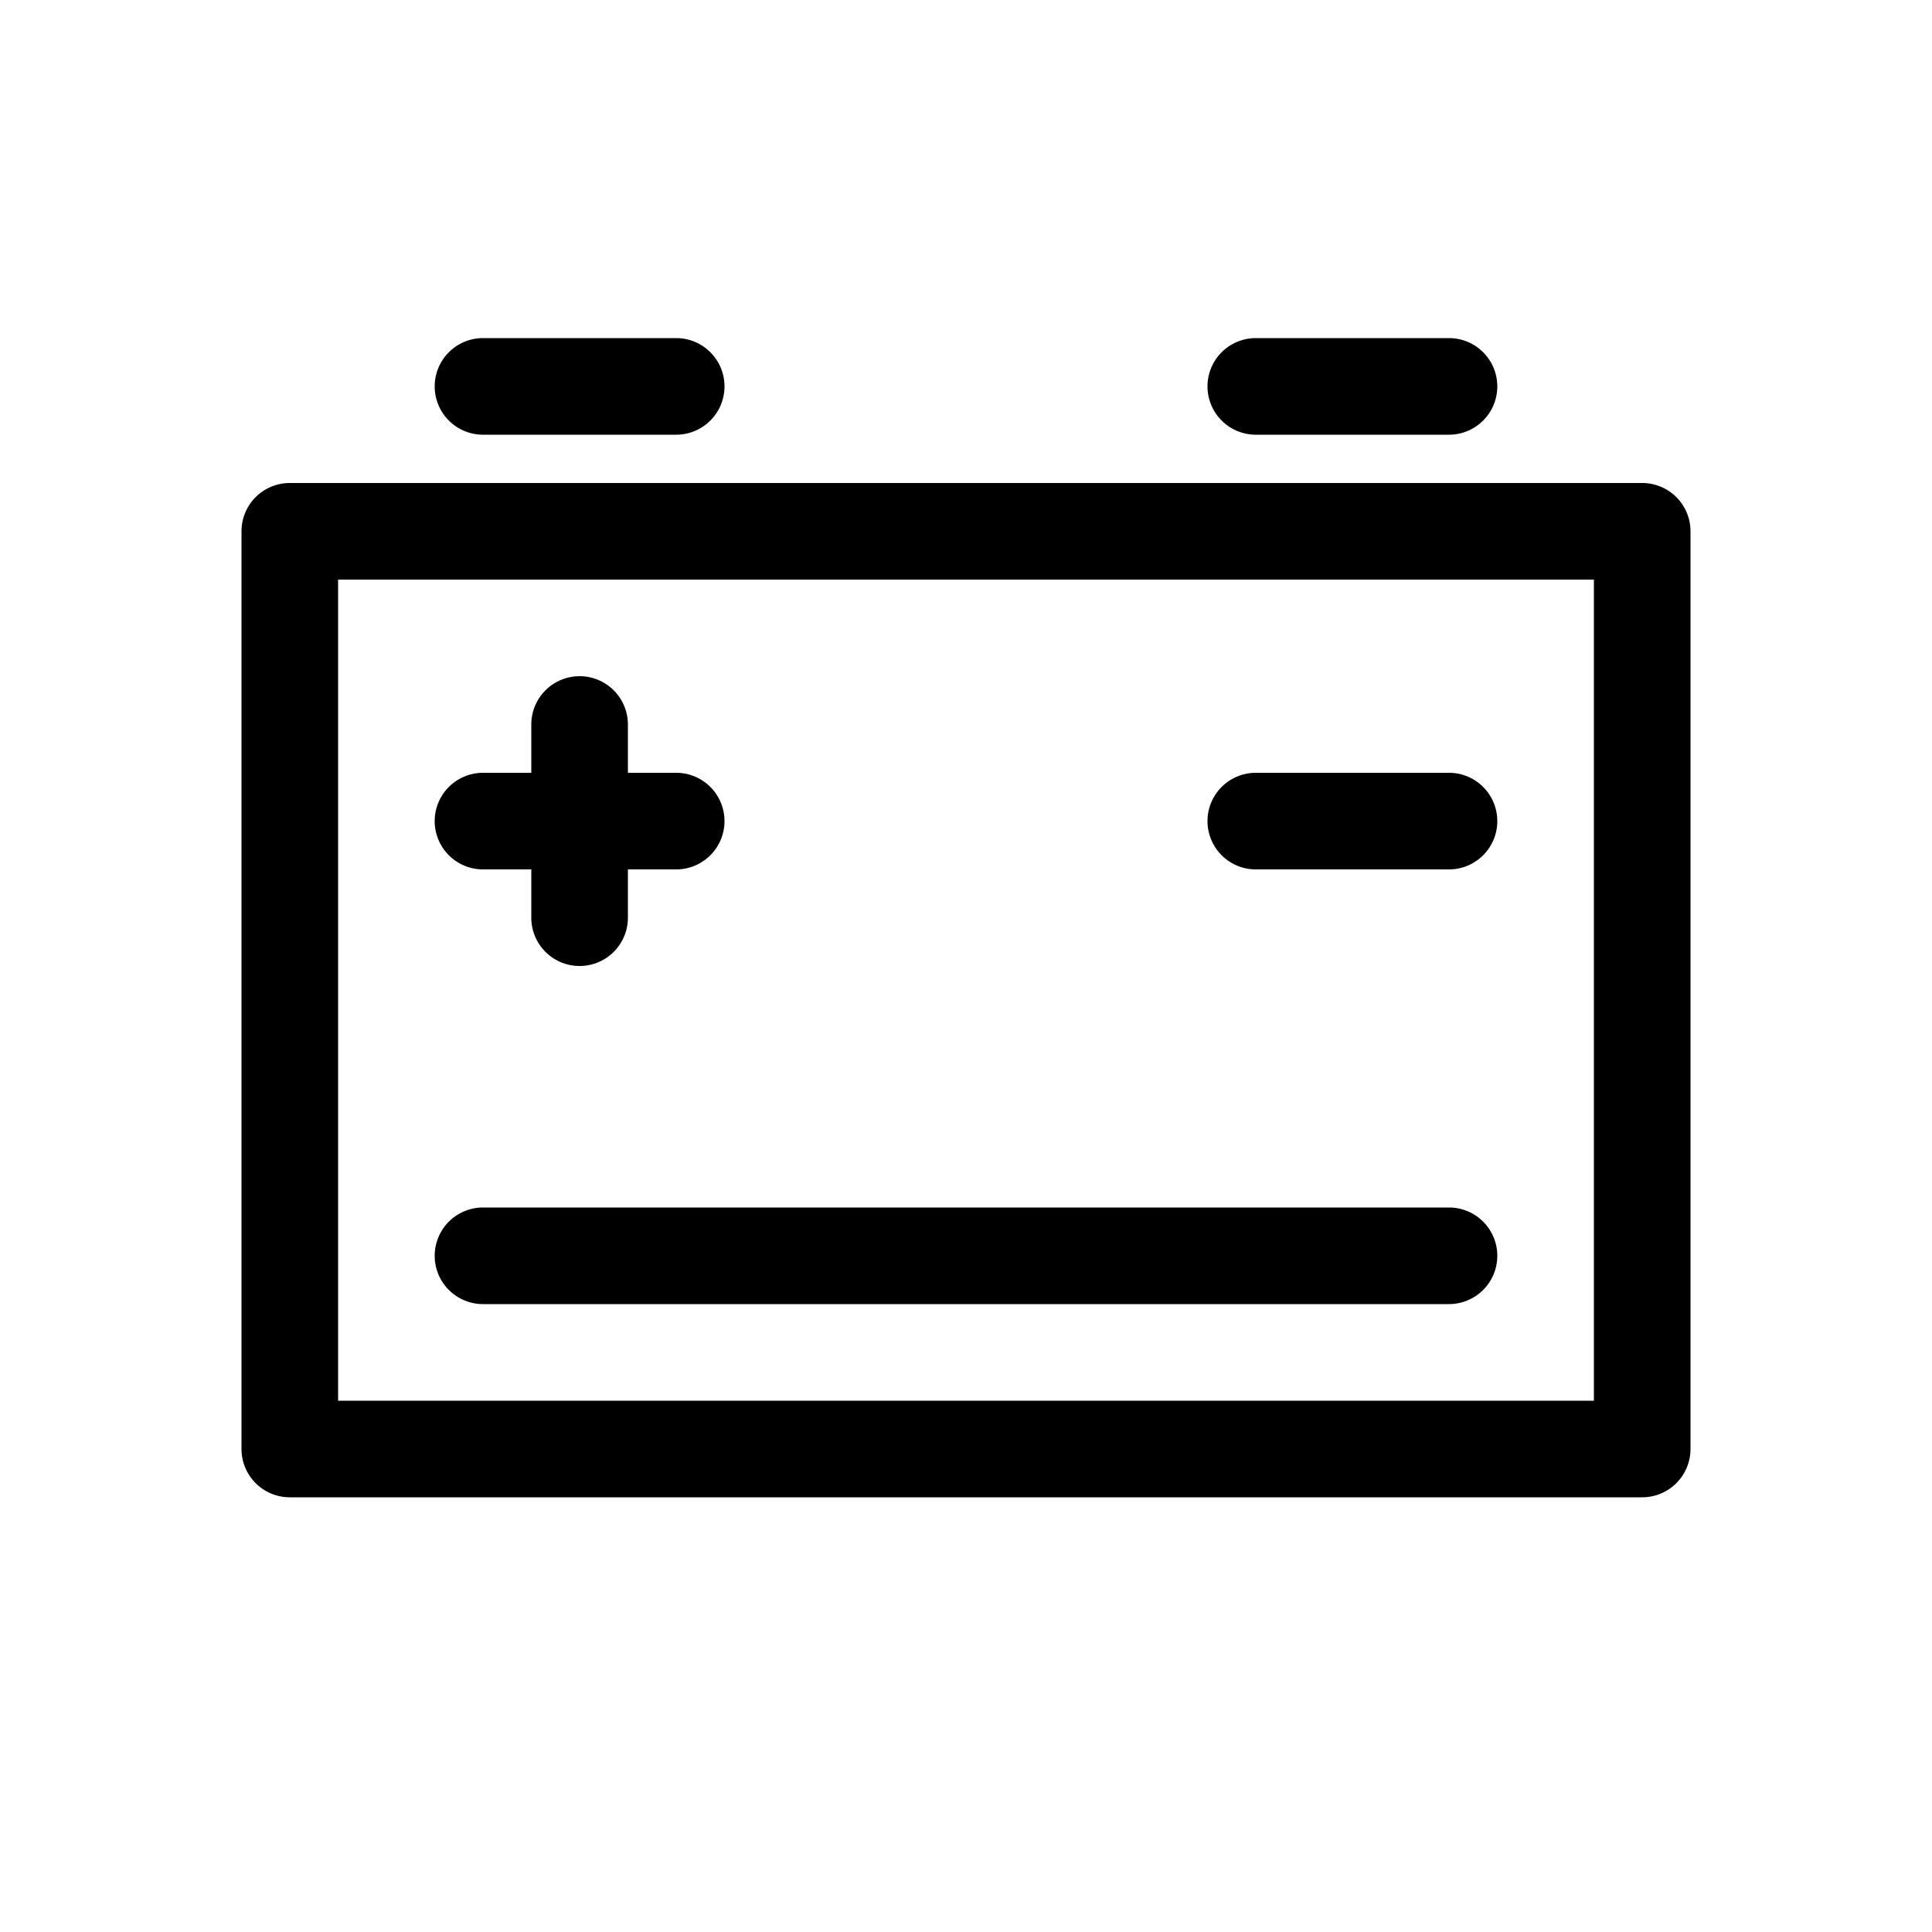<svg xmlns="http://www.w3.org/2000/svg" width="40" height="40" viewBox="0 0 40 40"><path d="M11 16v-1a1 1 0 012 0v1h1a1 1 0 010 2h-1v1a1 1 0 01-2 0v-1h-1a1 1 0 010-2h1zm-5-6h28a1 1 0 011 1v19a1 1 0 01-1 1H6a1 1 0 01-1-1V11a1 1 0 011-1zm1 2v17h26V12H7zm3-5h4a1 1 0 010 2h-4a1 1 0 010-2zm0 18h20a1 1 0 010 2H10a1 1 0 010-2zM26 7h4a1 1 0 010 2h-4a1 1 0 010-2zm0 9h4a1 1 0 010 2h-4a1 1 0 010-2z"/></svg>
